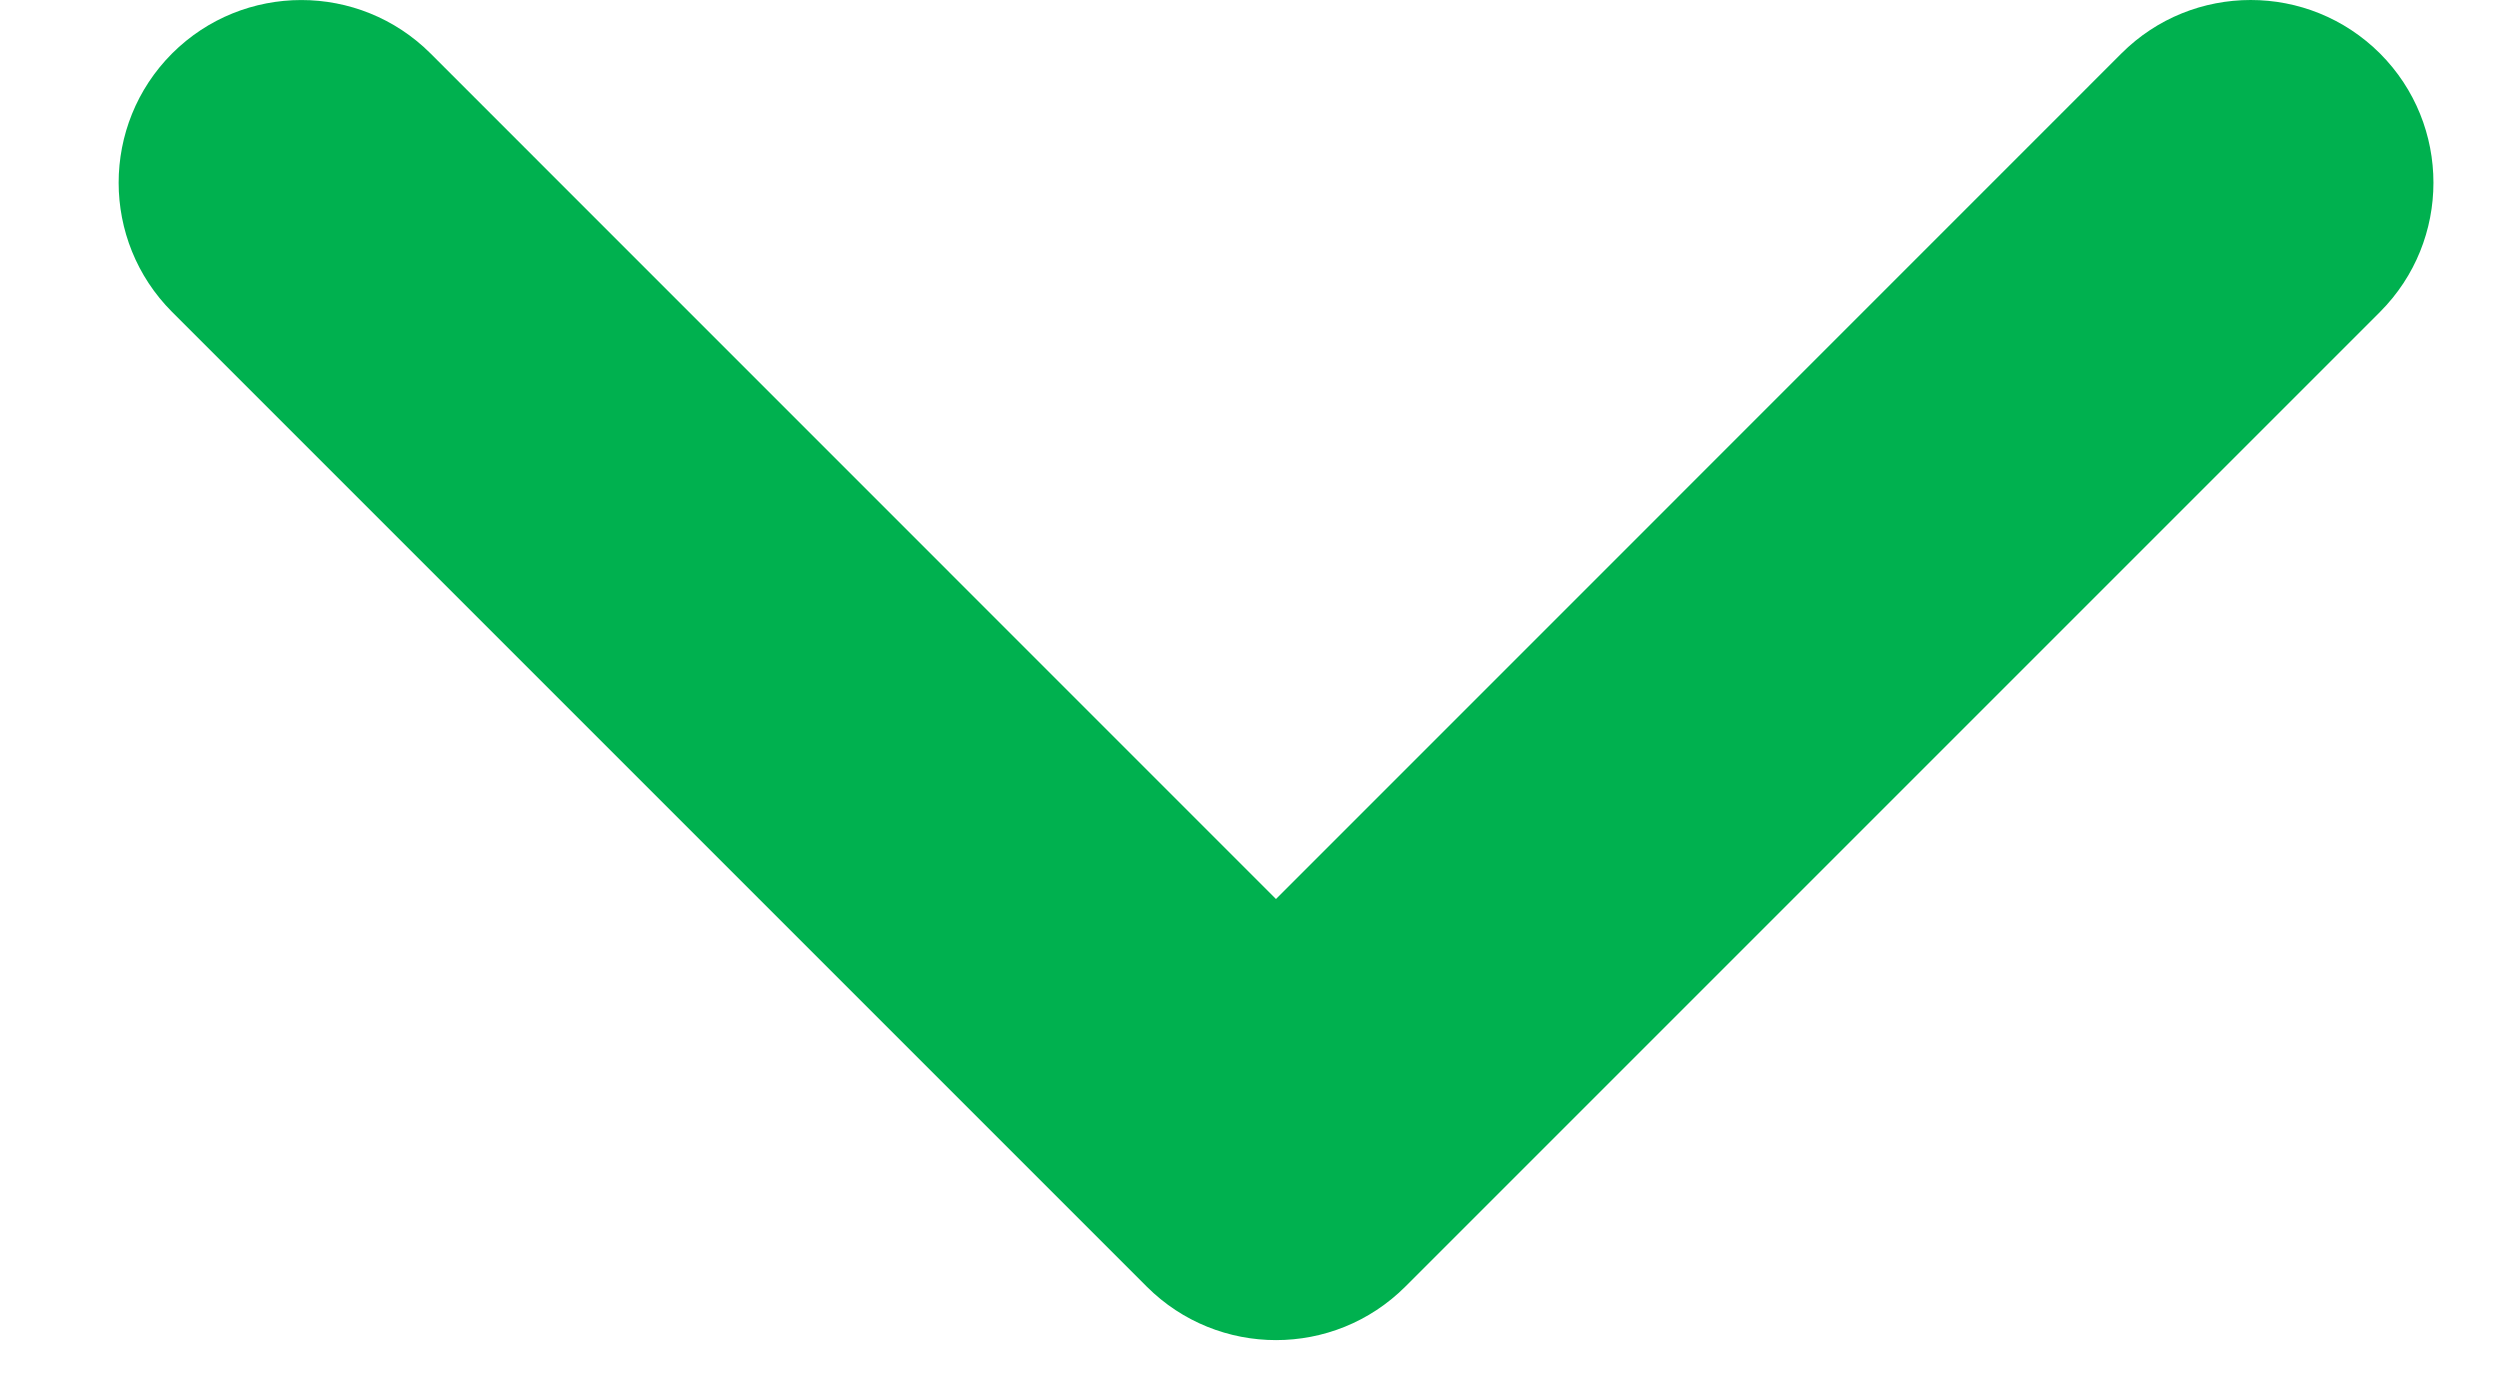 <svg width="18" height="10" viewBox="0 0 18 10" fill="none" xmlns="http://www.w3.org/2000/svg">
<path fill-rule="evenodd" clip-rule="evenodd" d="M16.205 0C15.868 0 15.531 0.128 15.274 0.385L9.187 6.473L3.1 0.385C2.586 -0.128 1.753 -0.128 1.239 0.385C0.726 0.899 0.726 1.732 1.239 2.246L8.257 9.264C8.771 9.777 9.604 9.777 10.118 9.264L17.136 2.246C17.649 1.732 17.649 0.899 17.136 0.385C16.878 0.128 16.542 0 16.205 0Z" fill="#00b14f"/>
</svg>
